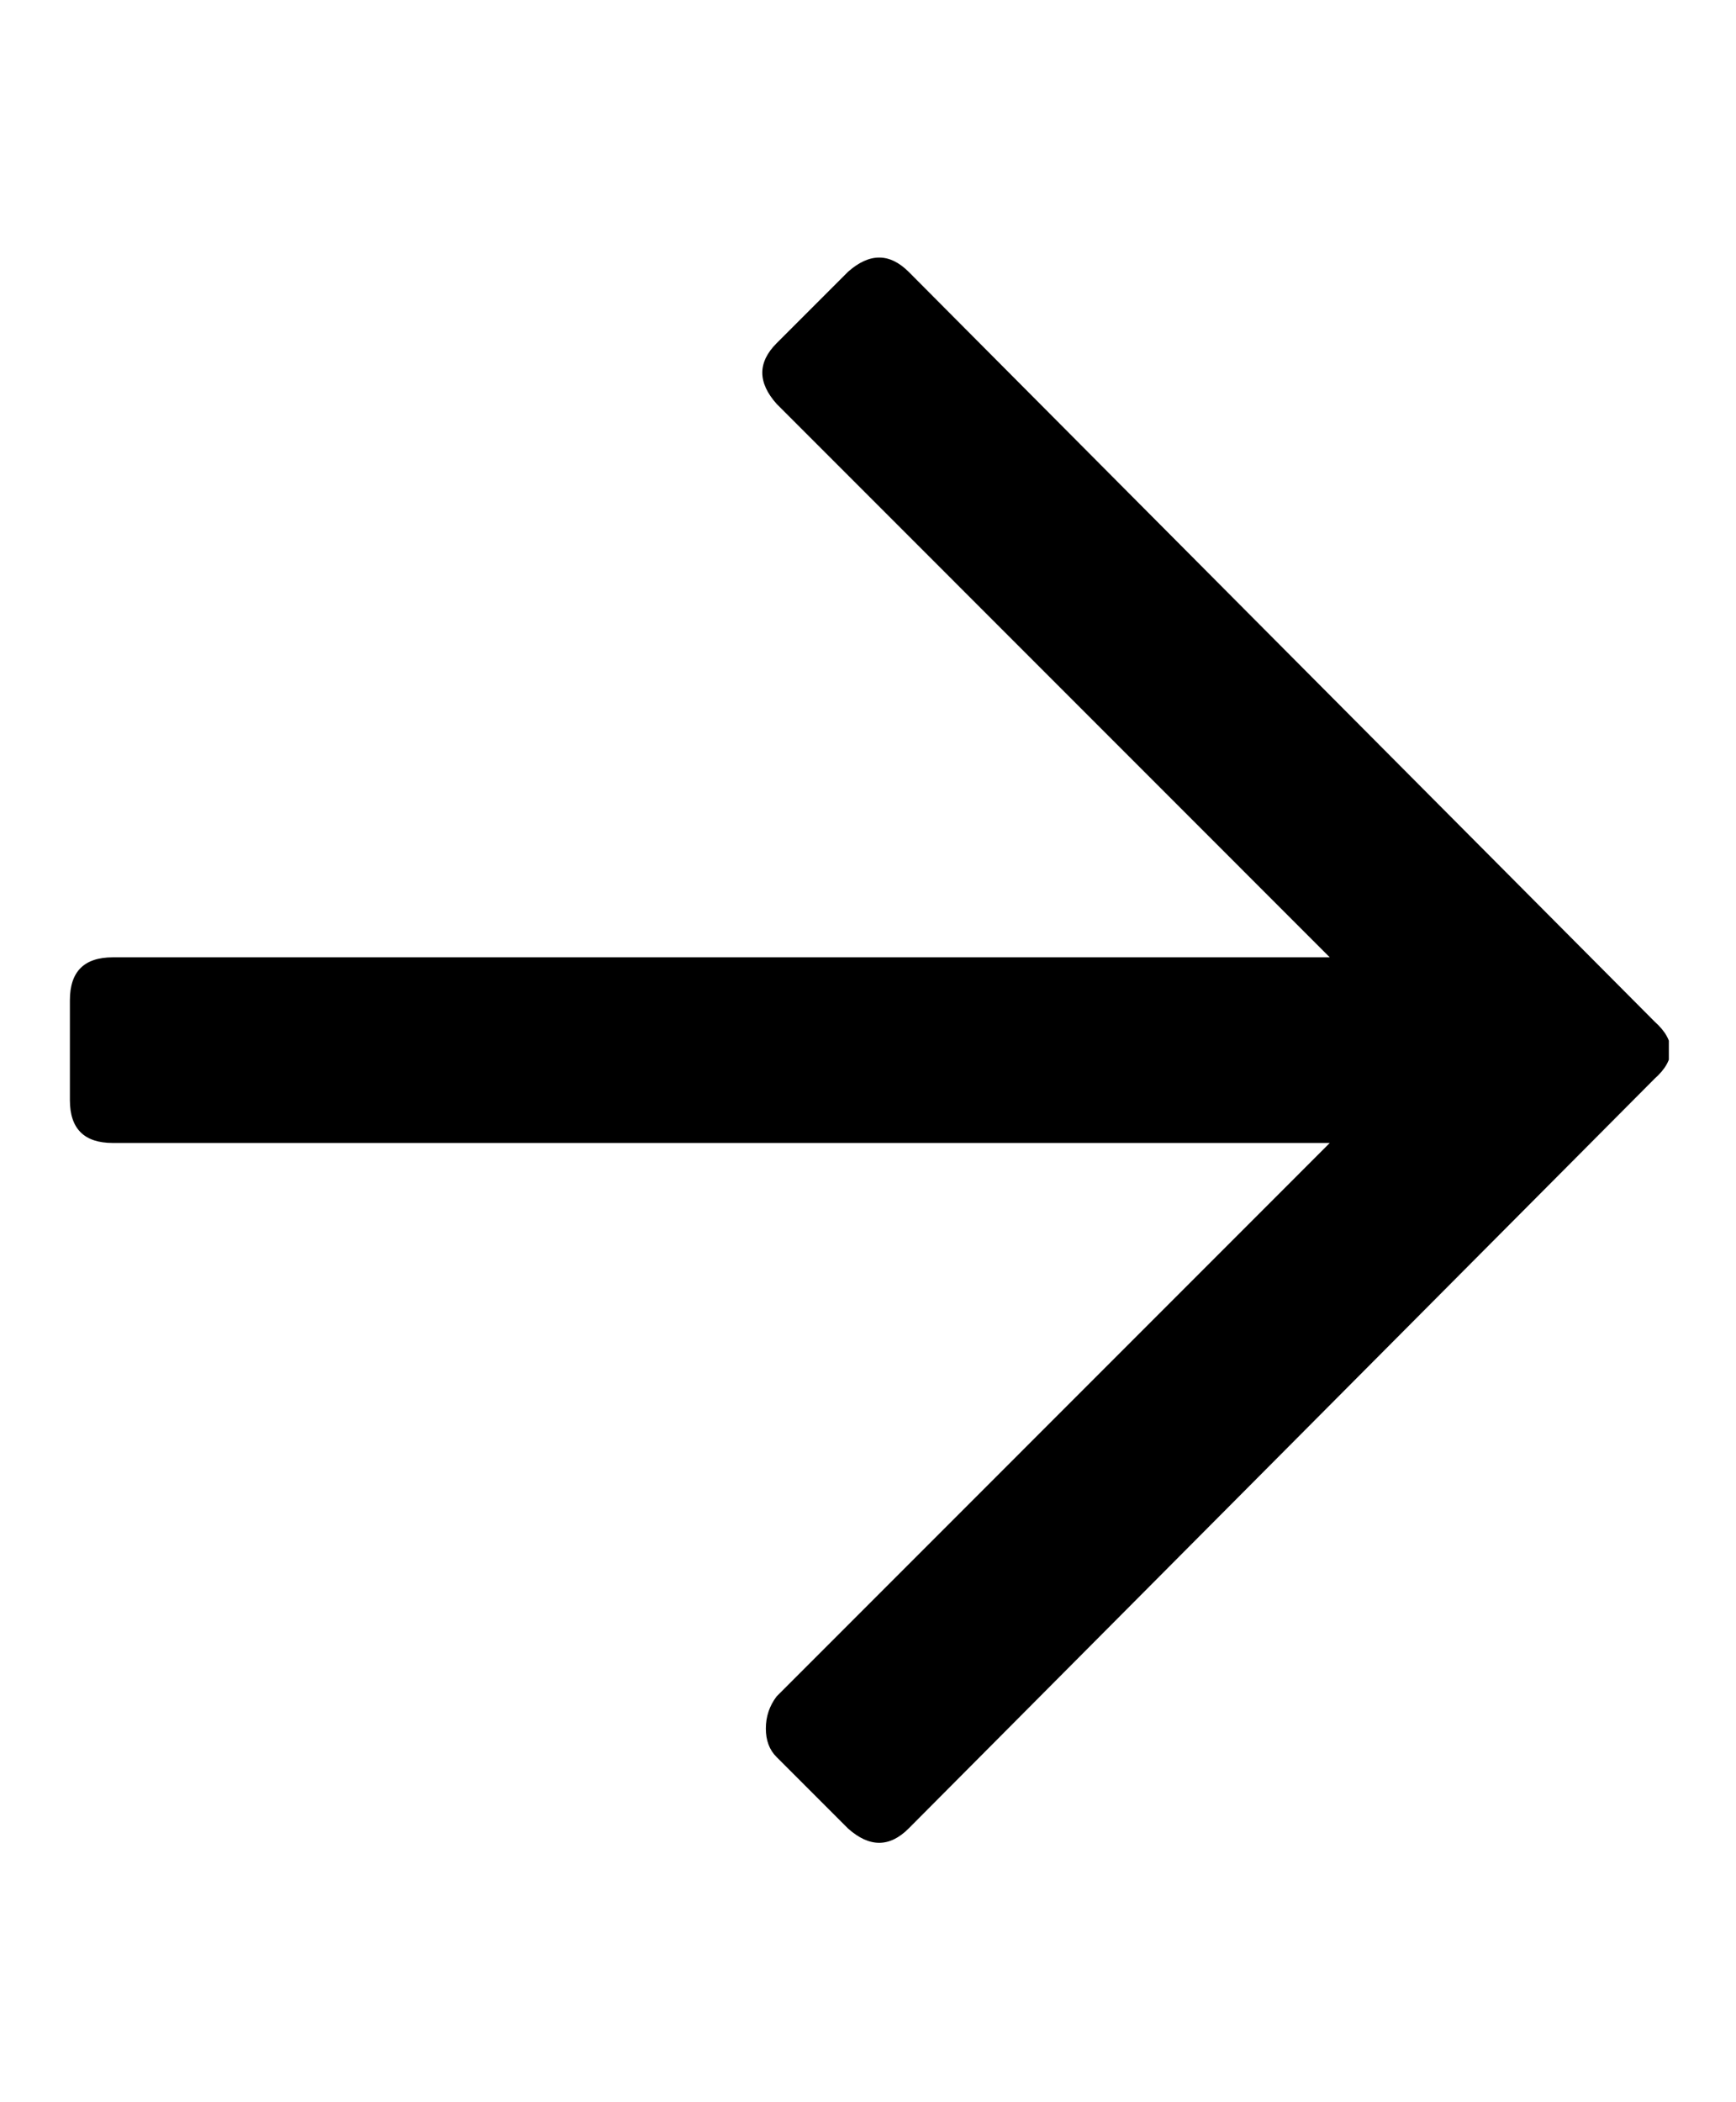 <svg width="19" height="23" viewBox="0 0 19 23" fill="none" xmlns="http://www.w3.org/2000/svg">
<g clip-path="url(#clip0_40_179)">
<path d="M9.281 2.974C9.515 2.766 9.736 2.766 9.945 2.974L18.109 11.177C18.343 11.386 18.343 11.594 18.109 11.802L9.945 20.005C9.736 20.214 9.515 20.214 9.281 20.005L8.5 19.224C8.421 19.146 8.382 19.042 8.382 18.912C8.382 18.781 8.421 18.664 8.5 18.56L14.554 12.505H1.234C0.921 12.505 0.765 12.349 0.765 12.037V10.943C0.765 10.63 0.921 10.474 1.234 10.474H14.554L8.5 4.419C8.291 4.185 8.291 3.964 8.5 3.755L9.281 2.974Z" fill="black"/>
</g>
<defs>
<clipPath id="clip0_40_179">
<rect width="17.5" height="22" fill="white" transform="matrix(1 0 0 -1 0.765 22.49)"/>
</clipPath>
</defs>
</svg>
